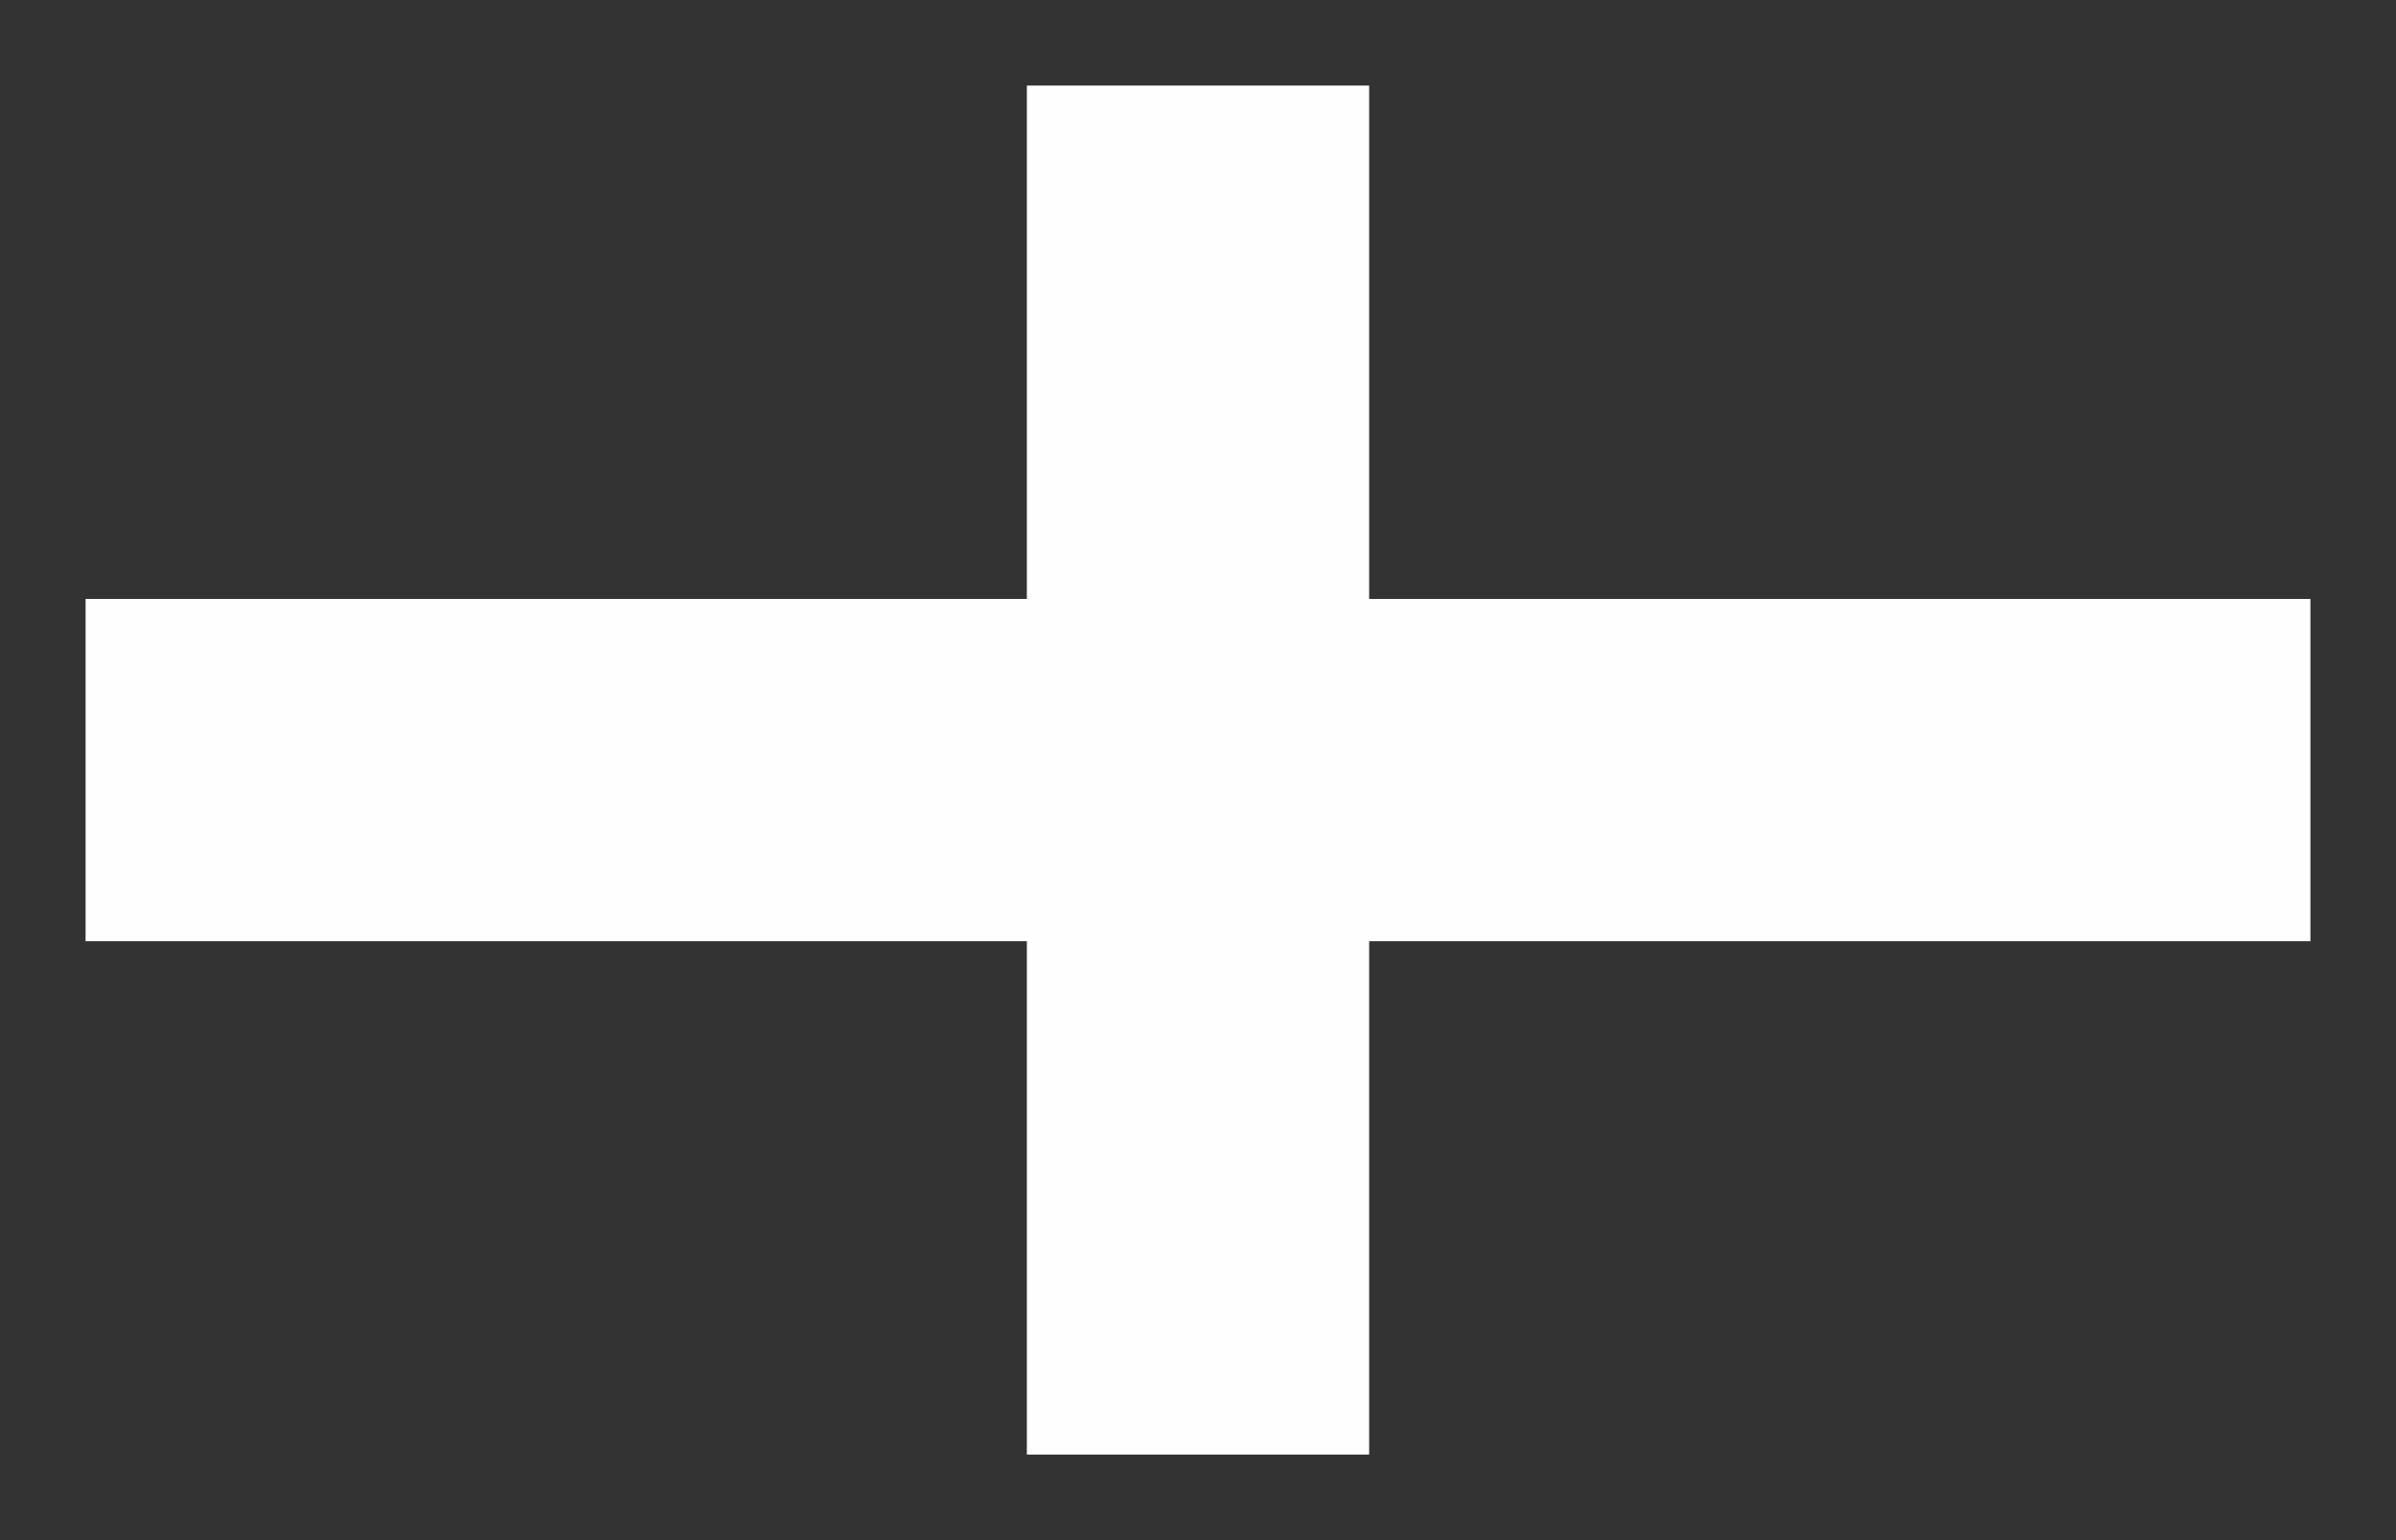 <svg width="28" height="18" viewBox="0 0 28 18" fill="none" xmlns="http://www.w3.org/2000/svg">
<rect x="0" y="0" width="28" height="18" fill="#333333" stroke="none"/>
<path fill-rule="evenodd" clip-rule="evenodd" d="M12 7V1H16V7H27V11H16V17H12V11H1V7H12Z" fill="#fefefe"/>
</svg>
